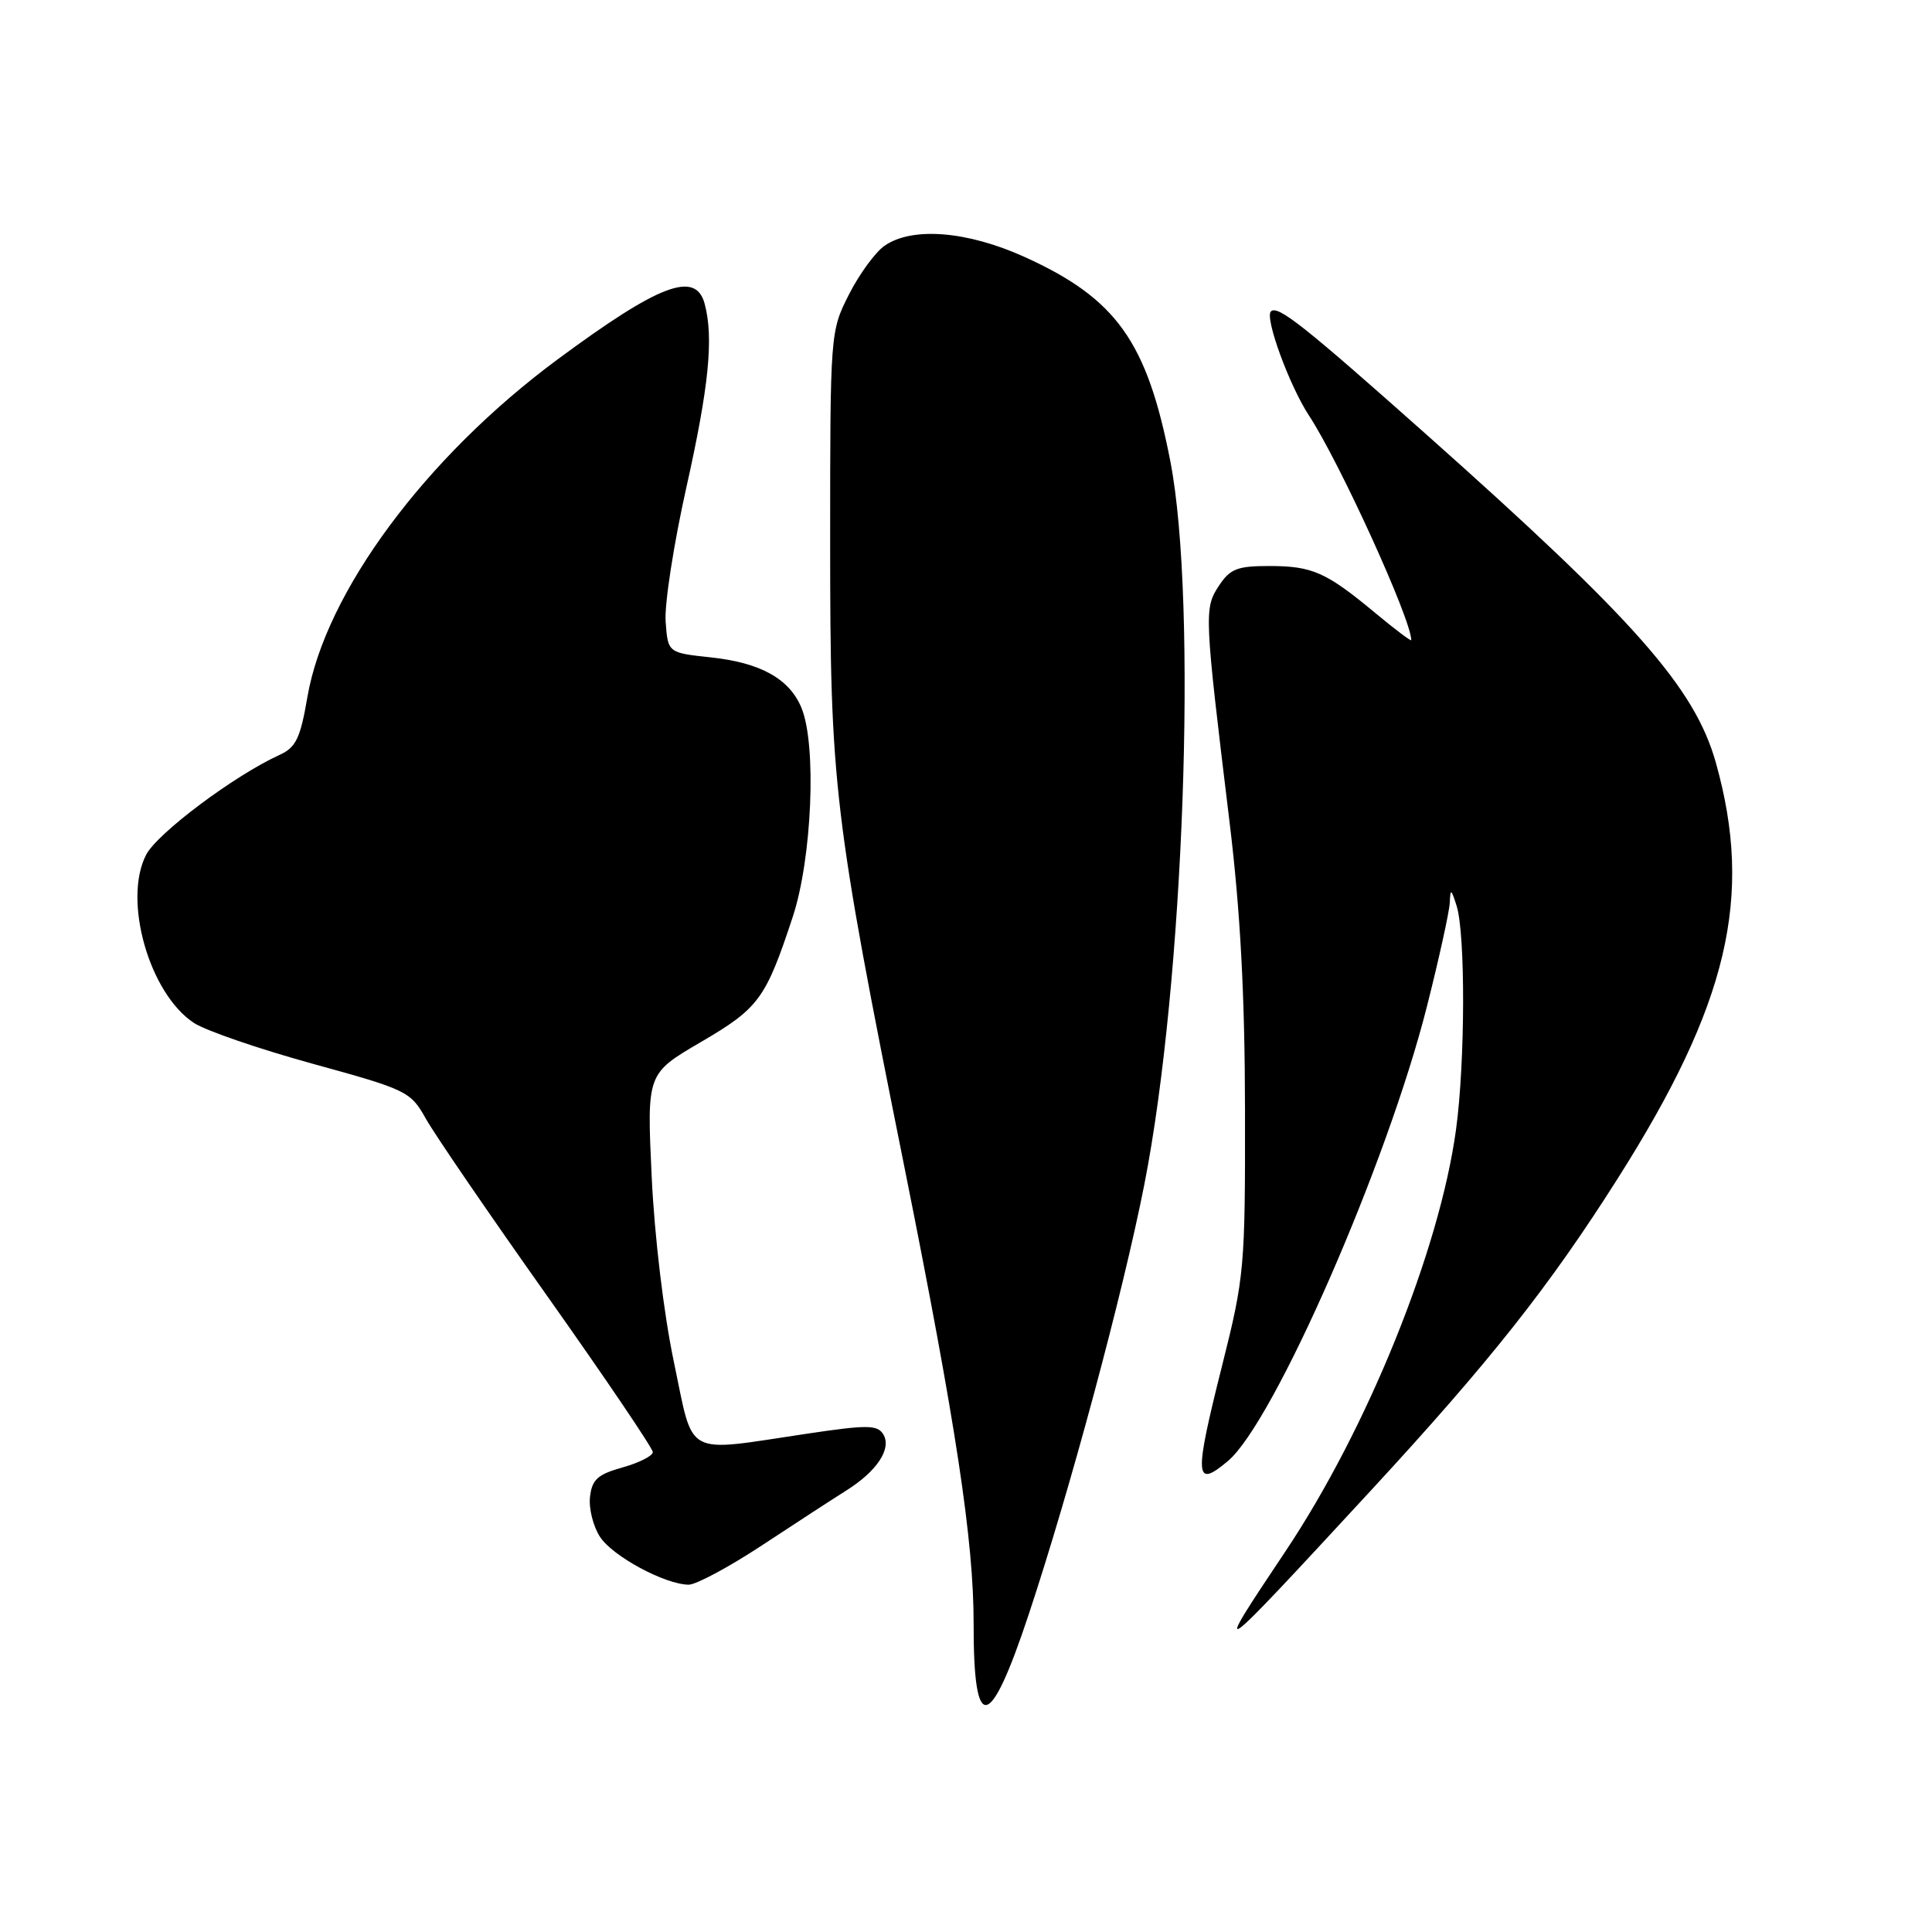 <?xml version="1.0" encoding="UTF-8" standalone="no"?>
<!DOCTYPE svg PUBLIC "-//W3C//DTD SVG 1.1//EN" "http://www.w3.org/Graphics/SVG/1.1/DTD/svg11.dtd" >
<svg xmlns="http://www.w3.org/2000/svg" xmlns:xlink="http://www.w3.org/1999/xlink" version="1.1" viewBox="0 0 256 256">
 <g >
 <path fill="currentColor"
d=" M 136.30 213.95 C 141.78 197.45 148.77 171.46 151.62 157.00 C 156.89 130.30 158.70 79.87 155.08 61.14 C 151.99 45.25 147.94 39.57 135.77 34.05 C 128.16 30.60 120.85 30.02 117.20 32.57 C 115.97 33.43 113.85 36.34 112.48 39.04 C 110.02 43.90 110.00 44.11 110.00 71.83 C 110.00 104.09 110.44 107.83 119.84 154.65 C 126.68 188.76 129.03 204.23 129.01 215.17 C 128.99 229.88 131.13 229.52 136.30 213.95 Z  M 181.65 197.50 C 197.41 180.43 205.31 170.44 214.38 156.12 C 229.00 133.05 232.35 118.82 227.36 101.06 C 224.57 91.14 216.68 82.19 189.00 57.57 C 172.75 43.12 169.29 40.38 168.40 41.27 C 167.56 42.11 170.85 51.10 173.44 55.05 C 177.52 61.27 187.00 82.09 187.00 84.82 C 187.00 85.02 184.86 83.41 182.25 81.24 C 175.72 75.81 173.89 75.00 168.18 75.00 C 163.93 75.00 162.99 75.37 161.49 77.65 C 159.54 80.64 159.57 81.35 162.93 109.00 C 164.35 120.70 164.95 131.79 164.97 147.13 C 165.00 168.00 164.89 169.19 161.94 180.93 C 158.20 195.79 158.29 197.31 162.71 193.59 C 168.81 188.45 183.83 154.15 189.08 133.34 C 190.69 126.99 192.04 120.82 192.10 119.64 C 192.19 117.70 192.27 117.73 193.00 120.00 C 194.19 123.71 194.15 140.74 192.93 149.68 C 190.75 165.67 181.19 189.31 170.33 205.56 C 160.36 220.48 160.55 220.34 181.65 197.50 Z  M 100.99 204.75 C 105.37 201.86 110.39 198.60 112.14 197.50 C 116.24 194.92 118.19 191.93 117.03 190.04 C 116.25 188.79 114.90 188.78 106.82 189.99 C 90.45 192.43 91.98 193.25 89.30 180.50 C 87.95 174.09 86.72 163.81 86.35 155.88 C 85.71 142.26 85.71 142.26 92.85 138.09 C 100.56 133.58 101.45 132.38 105.04 121.50 C 107.60 113.73 108.23 98.72 106.20 93.80 C 104.61 89.95 100.80 87.82 94.22 87.11 C 88.50 86.50 88.50 86.50 88.20 82.36 C 88.03 80.08 89.27 72.08 90.95 64.57 C 93.94 51.20 94.58 44.76 93.37 40.25 C 92.18 35.82 87.36 37.65 73.86 47.64 C 56.38 60.58 43.11 78.50 40.73 92.37 C 39.80 97.82 39.21 99.04 37.06 100.02 C 31.08 102.74 20.84 110.40 19.36 113.27 C 16.26 119.27 19.77 131.64 25.69 135.54 C 27.24 136.56 34.31 138.99 41.42 140.95 C 53.93 144.39 54.40 144.62 56.42 148.22 C 57.56 150.27 64.80 160.85 72.50 171.72 C 80.20 182.60 86.50 191.91 86.50 192.41 C 86.50 192.91 84.70 193.82 82.50 194.44 C 79.20 195.36 78.44 196.04 78.18 198.34 C 78.00 199.87 78.60 202.26 79.51 203.65 C 81.19 206.22 88.09 209.94 91.25 209.98 C 92.22 209.99 96.60 207.64 100.99 204.75 Z "/>
</g>
</svg>